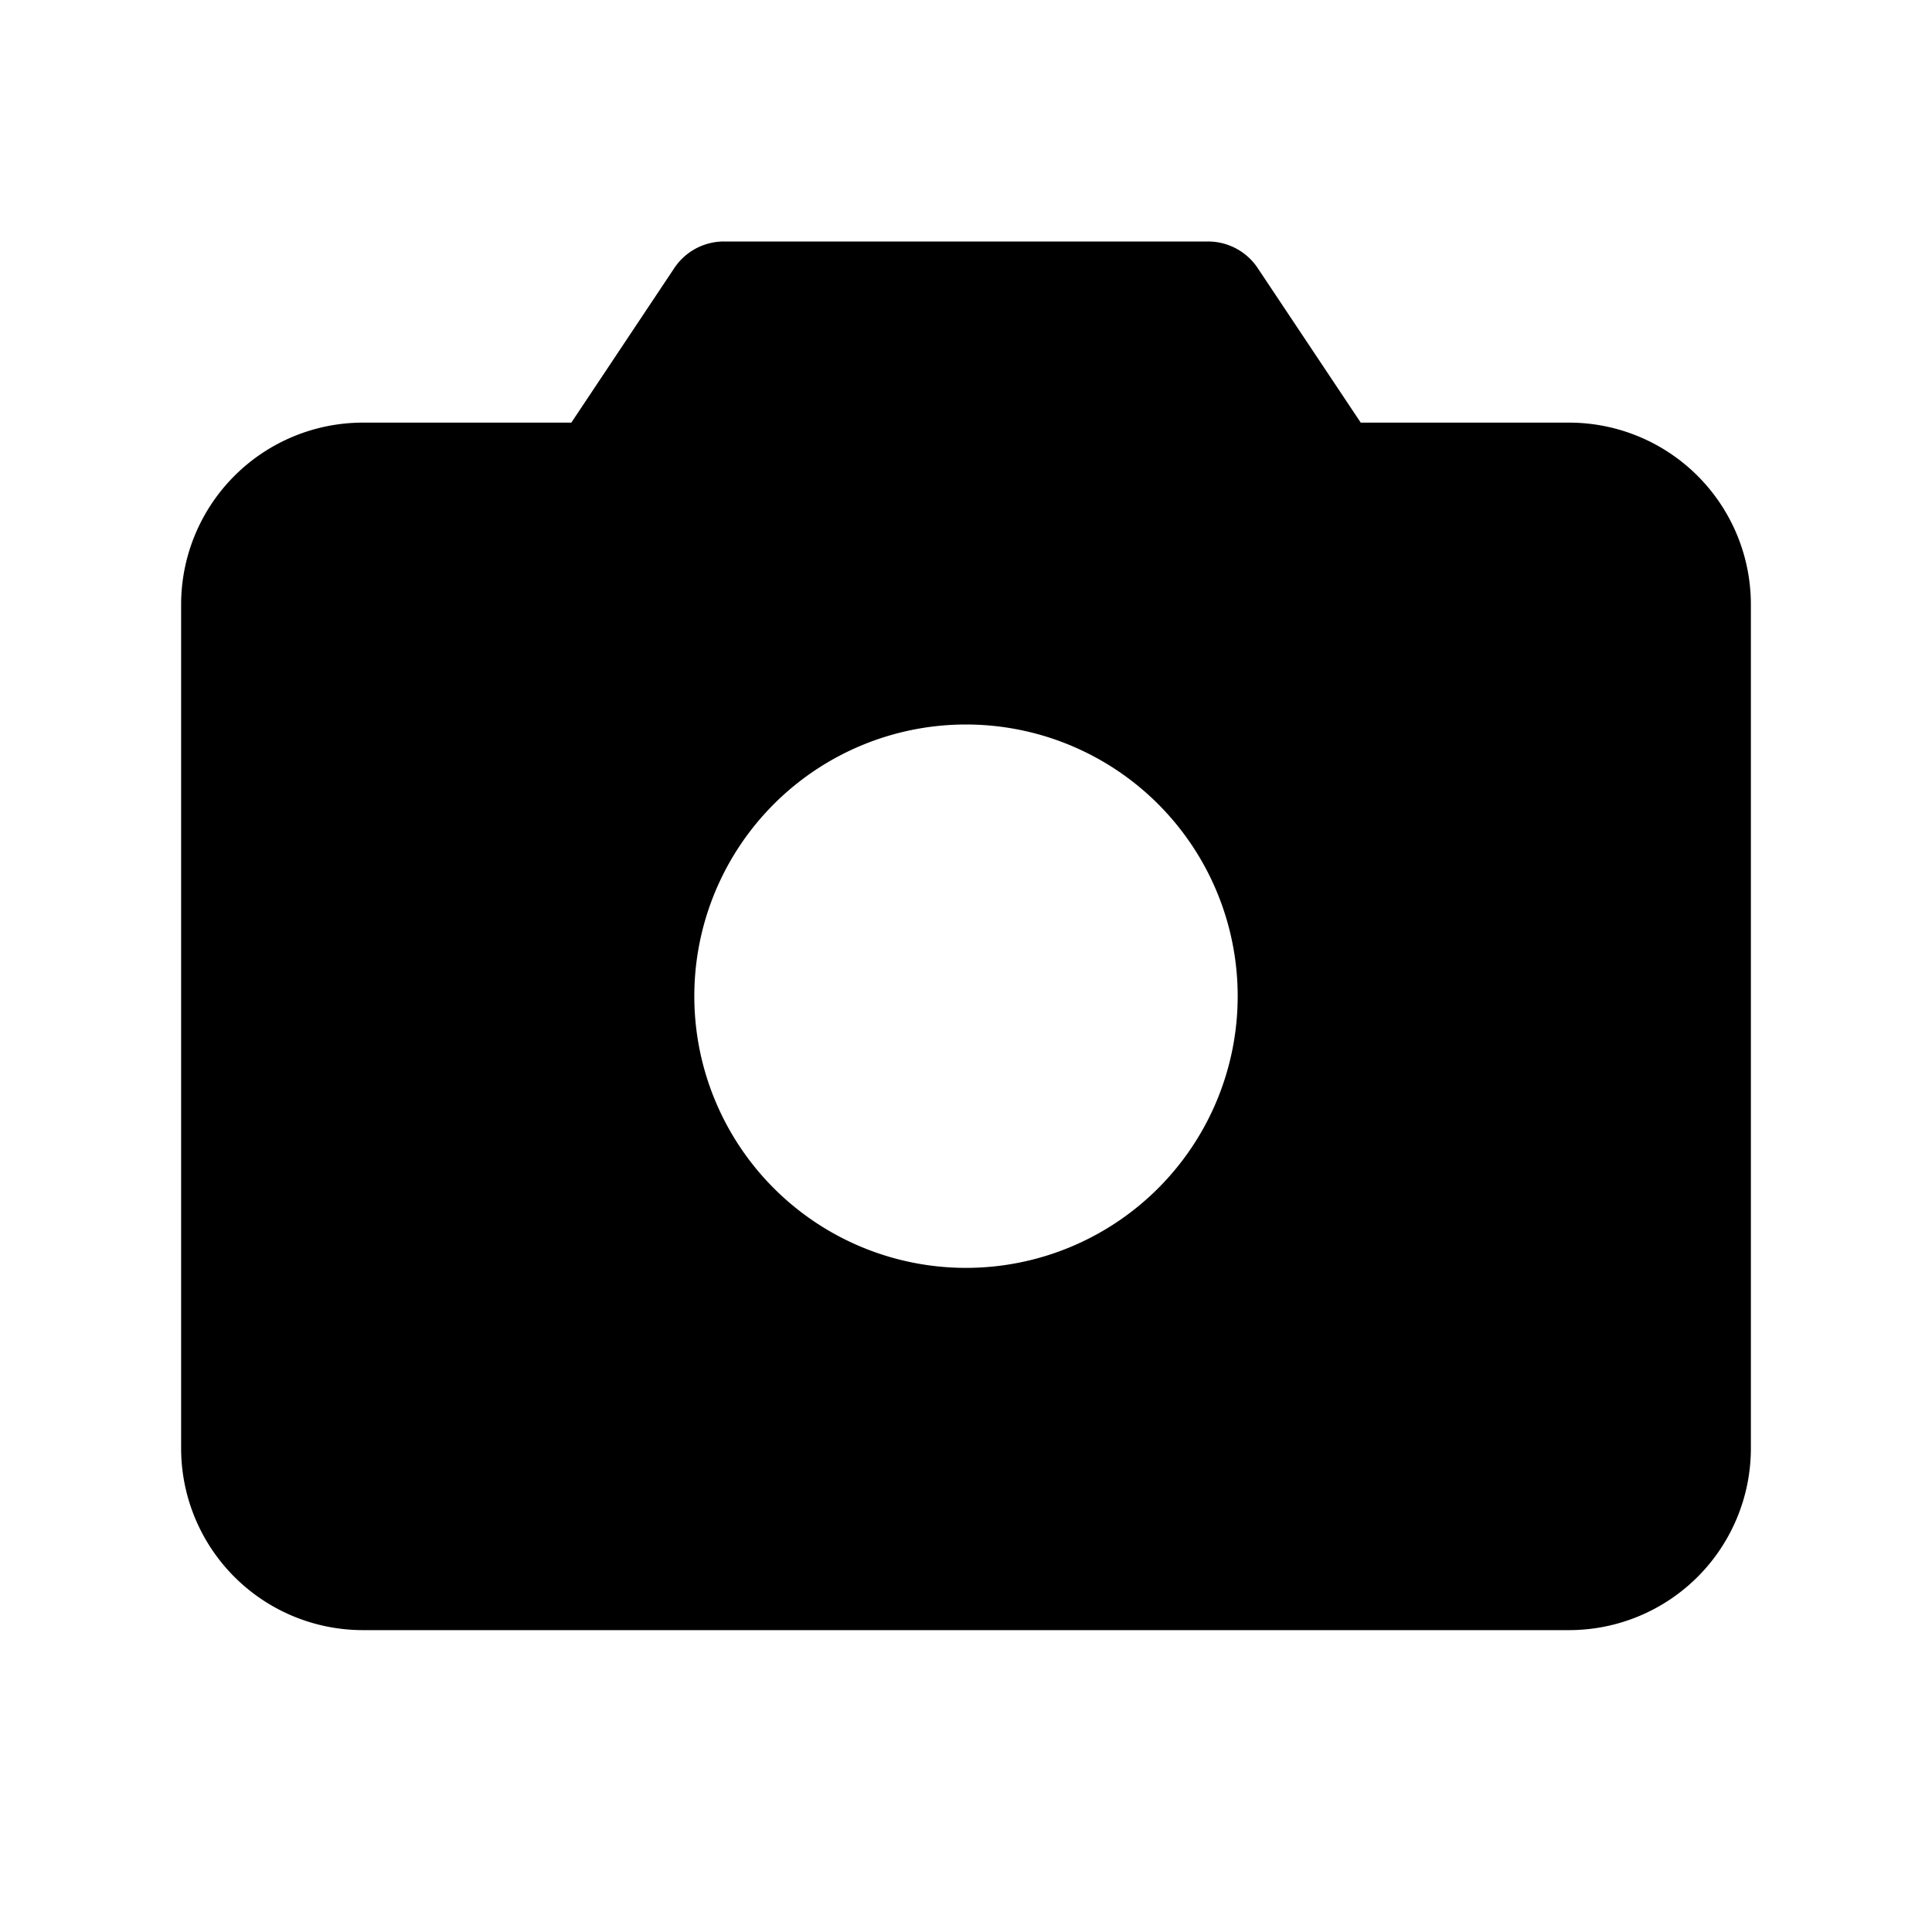 <svg xmlns="http://www.w3.org/2000/svg" viewBox="0 0 32 32" fill="currentColor" aria-hidden="true">
  <path d="M26 7h-3.462l-1.7-2.55A.988.988 0 0020 4h-8a.988.988 0 00-.838.45L9.463 7H6a3.013 3.013 0 00-3 3v14a3.012 3.012 0 003 3h20a3.012 3.012 0 003-3V10a3.012 3.012 0 00-3-3zm-5.5 9.5a4.5 4.5 0 11-9 0 4.5 4.5 0 019 0z"/>
</svg>
